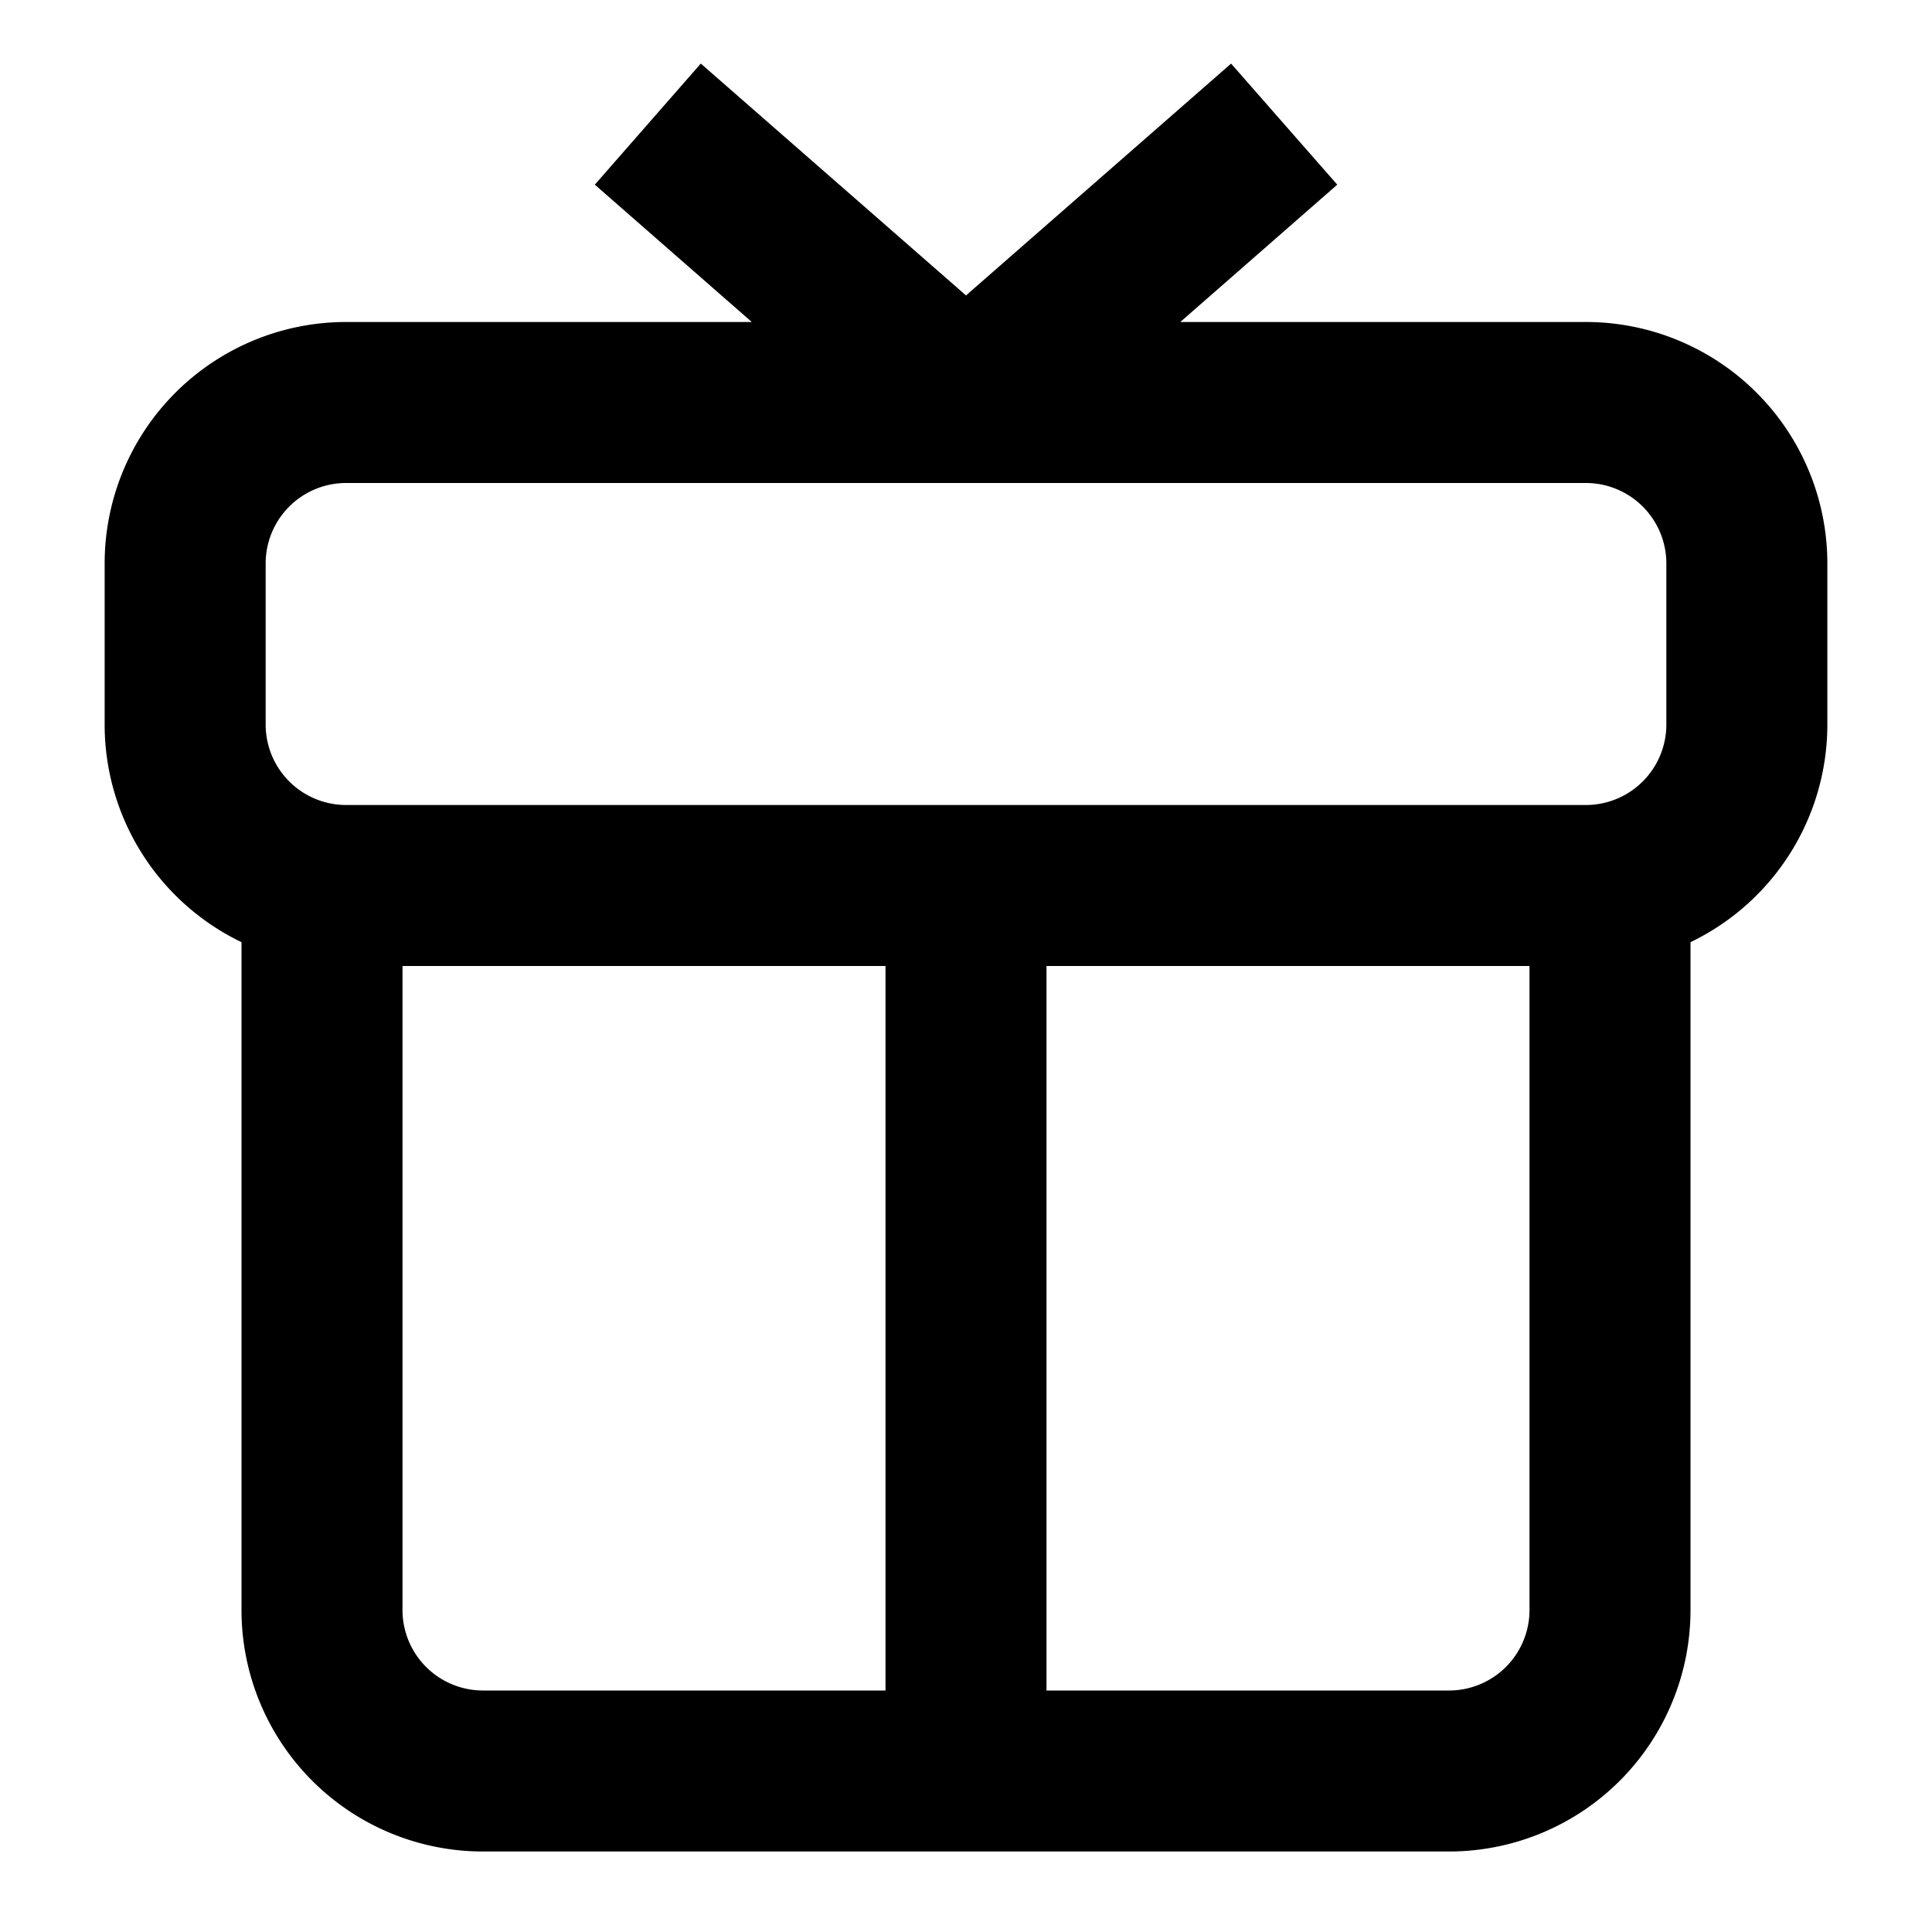 <svg xmlns="http://www.w3.org/2000/svg" width="24" height="24" fill="none" viewBox="0 0 24 24"><path fill="currentColor" fill-rule="evenodd" d="M8.706.789 7.389 2.294 9.339 4H4.3a3 3 0 0 0-3 3v2A3 3 0 0 0 3 11.704V20a3 3 0 0 0 3 3h12a3 3 0 0 0 3-3v-8.296A3 3 0 0 0 22.7 9V7a3 3 0 0 0-3-3h-5.038l1.95-1.706L15.293.79 12 3.67 8.706.79zM4.3 6a1 1 0 0 0-1 1v2a1 1 0 0 0 1 1h15.4a1 1 0 0 0 1-1V7a1 1 0 0 0-1-1H4.3zM19 12h-6v9h5a1 1 0 0 0 1-1v-8zm-8 9v-9H5v8a1 1 0 0 0 1 1h5z" clip-rule="evenodd"/></svg>
